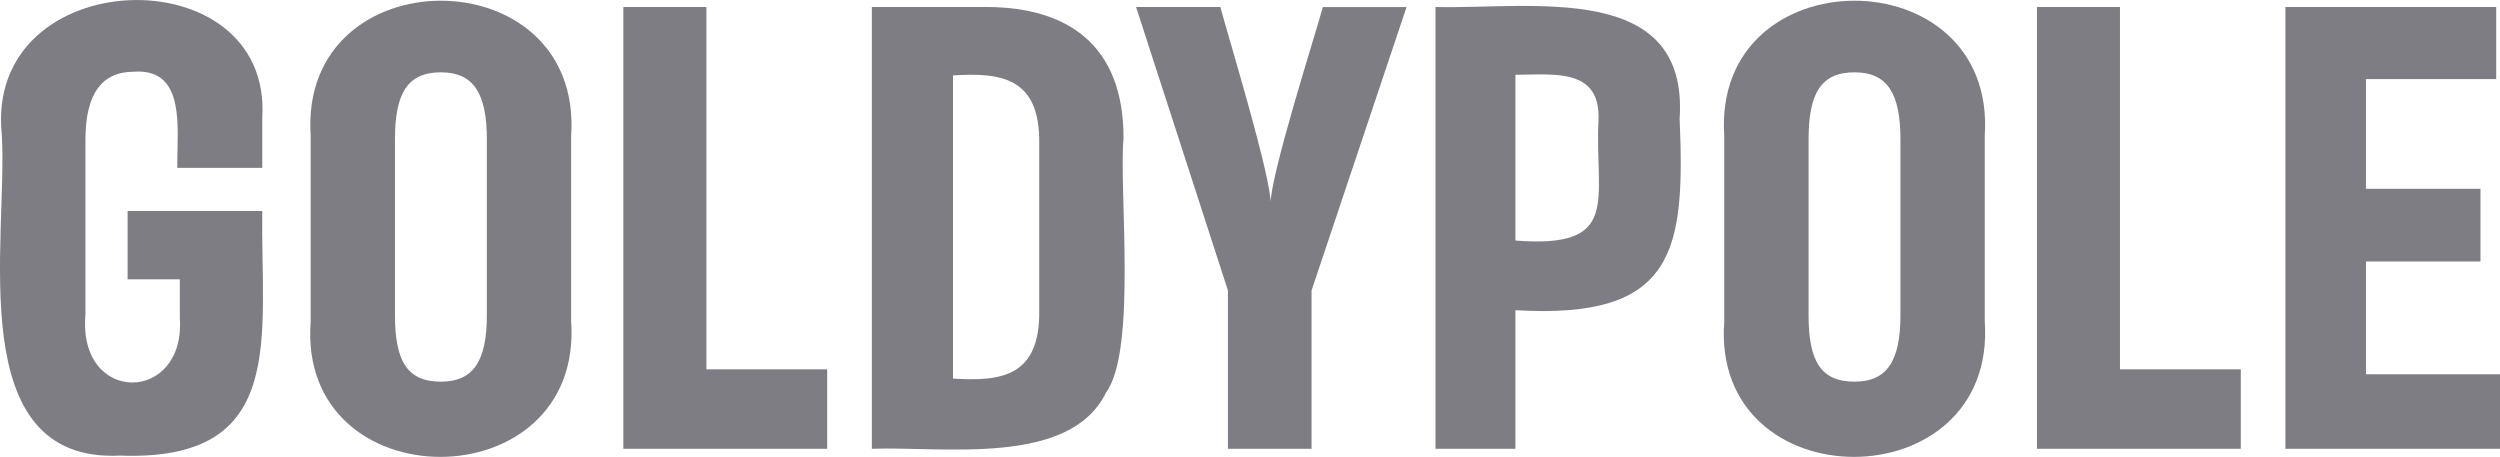 <svg xmlns="http://www.w3.org/2000/svg" viewBox="0 0 3449.89 630.48"><defs><style>.cls-1{fill:#7e7d83;}</style></defs><g id="Layer_2" data-name="Layer 2"><g id="Слой_1" data-name="Слой 1"><path class="cls-1" d="M165.71,628.71c-219.1,10.54-154.45-299-163.26-443-24.39-237.84,373.79-249,359.47-23,0,0,0,68.9,0,68.9H244.71c-1-50.69,13.57-137.9-59.91-132.64-44.27,0-66.88,30.64-66.88,93.53V434c-10.89,125.42,138.31,123.16,130.24,5V385.51H176.1V291.14H361.91C359.44,465.56,398,637.19,165.71,628.71"/><path class="cls-1" d="M428.72,443.35v-256c-16.61-248.52,376-248.46,359.44,0v256c17.26,249.32-378.56,249.71-359.44,0m243.1-8.52V192.49c0-63.8-18.24-92.68-63.41-92.68-46.84,0-63.36,29.79-63.36,92.68V434.83c0,62.94,16.52,91.84,63.36,91.84,45.17,0,63.41-28.9,63.41-91.84"/><polygon class="cls-1" points="860.18 9.66 974.8 9.66 974.8 509.67 1141.49 509.67 1141.49 619.32 860.18 619.32 860.18 9.66"/><path class="cls-1" d="M1363.73,9.66c107.74.93,187,50.78,186.68,181.17-6.48,71.37,18.77,293.18-24.3,351.12-50,102.5-226.26,73.7-323,77.37V9.66Zm-48.65,512.77c65.19,4,120.46-1.66,119-94.42V198.44c1.35-92.82-54.14-98.26-119-94.38Z"/><path class="cls-1" d="M1694.49,400.82,1567.72,9.66h116.34c9.82,37.75,71.37,237.87,69.44,273-2.69-34.16,62.16-236.48,72-272.95H1941L1809.9,400.82v218.5H1694.49Z"/><path class="cls-1" d="M2091.22,619.37H1980.93V9.66c132.62,3.17,349.67-36.74,336.88,154,7.68,182.23-5.62,277.58-226.59,264.4Zm0-287.44c146.94,11.56,109.32-56.29,114.58-164.94,3.9-73.92-62.08-63.91-114.58-63.79Z"/><path class="cls-1" d="M2379.41,443.35v-256c-16.6-248.47,376.08-248.51,359.46,0v256c17.27,249.37-378.57,249.66-359.46,0m243.12-8.52V192.49c0-63.8-18.22-92.68-63.36-92.68-46.93,0-63.41,29.79-63.41,92.68V434.83c0,62.94,16.48,91.84,63.41,91.84,45.14,0,63.36-28.9,63.36-91.84"/><polygon class="cls-1" points="2810.89 9.66 2925.47 9.66 2925.47 509.67 3092.2 509.67 3092.2 619.32 2810.89 619.32 2810.89 9.66"/><polygon class="cls-1" points="3153.79 619.32 3153.79 9.66 3444.66 9.66 3444.66 109.15 3264.93 109.15 3264.93 260.54 3422.95 260.54 3422.95 360.84 3264.93 360.84 3264.93 516.47 3449.89 516.47 3449.89 619.32 3153.79 619.32"/></g></g></svg>